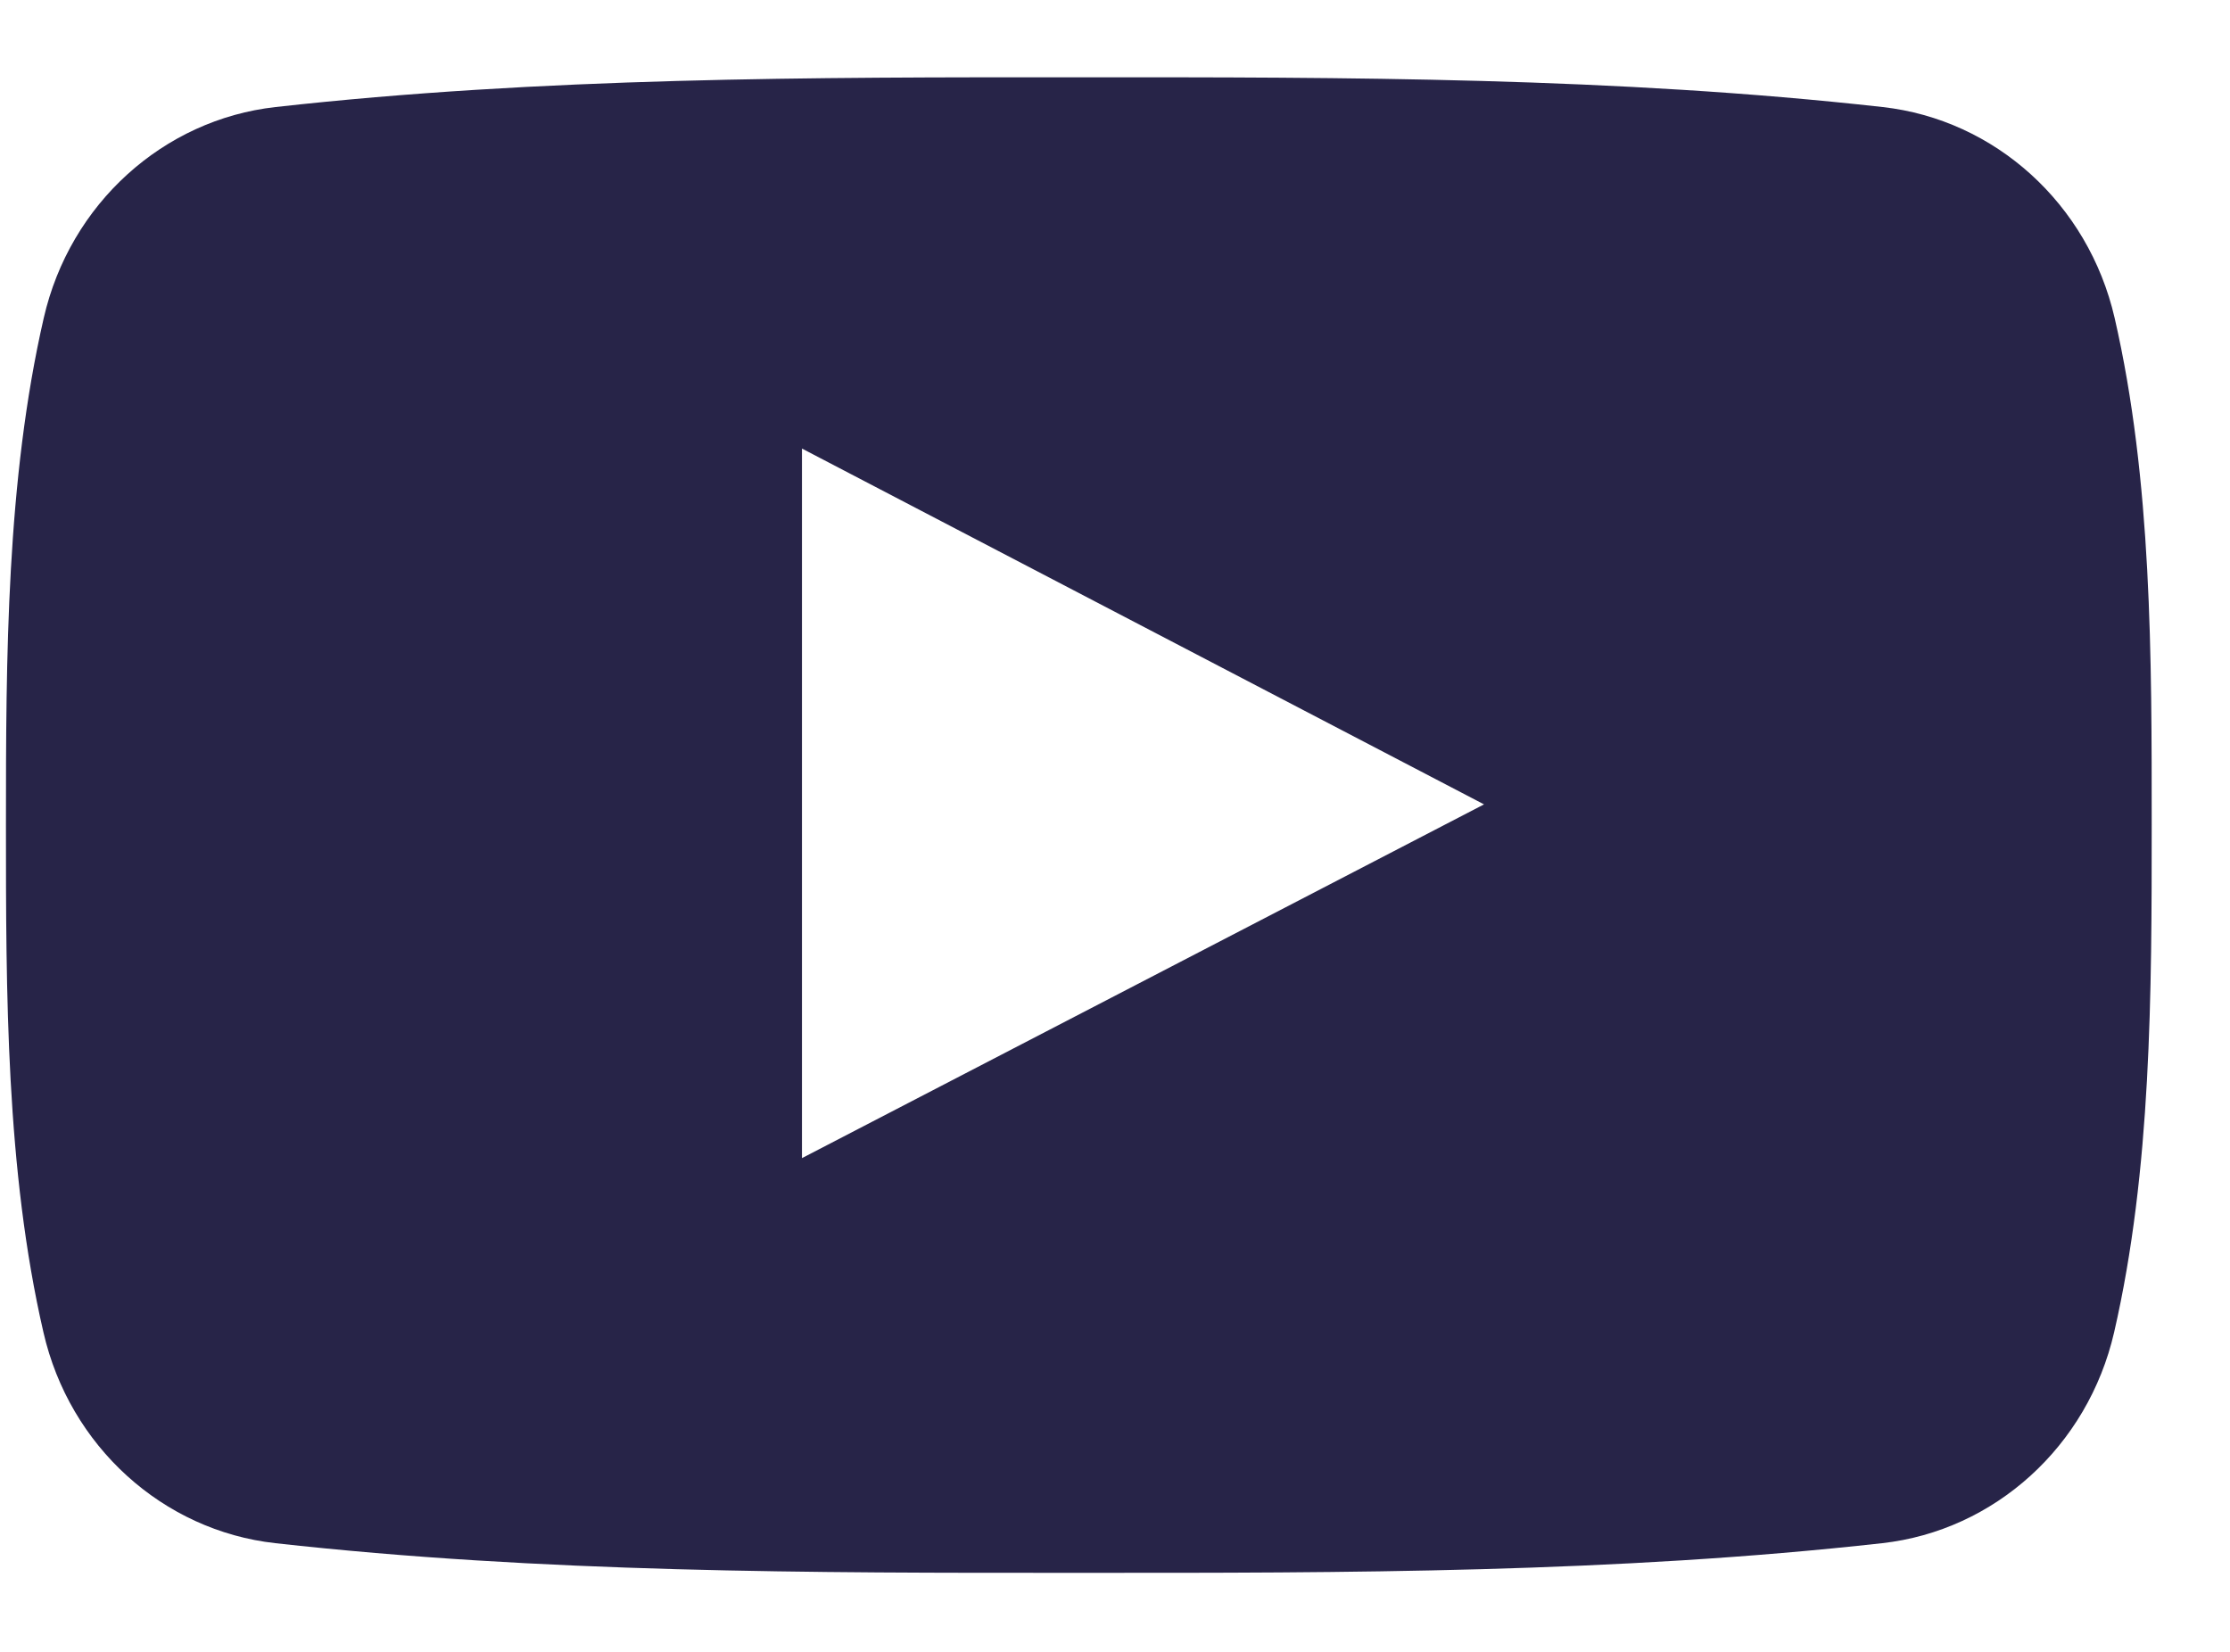<svg width="27" height="20" viewBox="0 0 27 20" fill="none" xmlns="http://www.w3.org/2000/svg">
<path d="M3.333 18.684C6.554 19.043 9.814 19.045 13.061 19.043C16.308 19.045 19.569 19.043 22.789 18.684C24.149 18.532 25.279 17.512 25.597 16.131C26.05 14.164 26.052 12.015 26.052 9.989C26.052 7.964 26.056 5.816 25.603 3.849C25.284 2.466 24.154 1.448 22.794 1.296C19.573 0.936 16.312 0.934 13.066 0.936C9.82 0.934 6.558 0.936 3.336 1.296C1.978 1.448 0.847 2.466 0.53 3.849C0.078 5.816 0.072 7.964 0.072 9.989C0.072 12.015 0.072 14.164 0.526 16.131C0.842 17.512 1.972 18.532 3.333 18.684ZM9.71 5.431C12.462 6.867 15.198 8.294 17.968 9.739C15.206 11.172 12.47 12.591 9.71 14.022V5.431Z" fill="#272448"/>
</svg>
